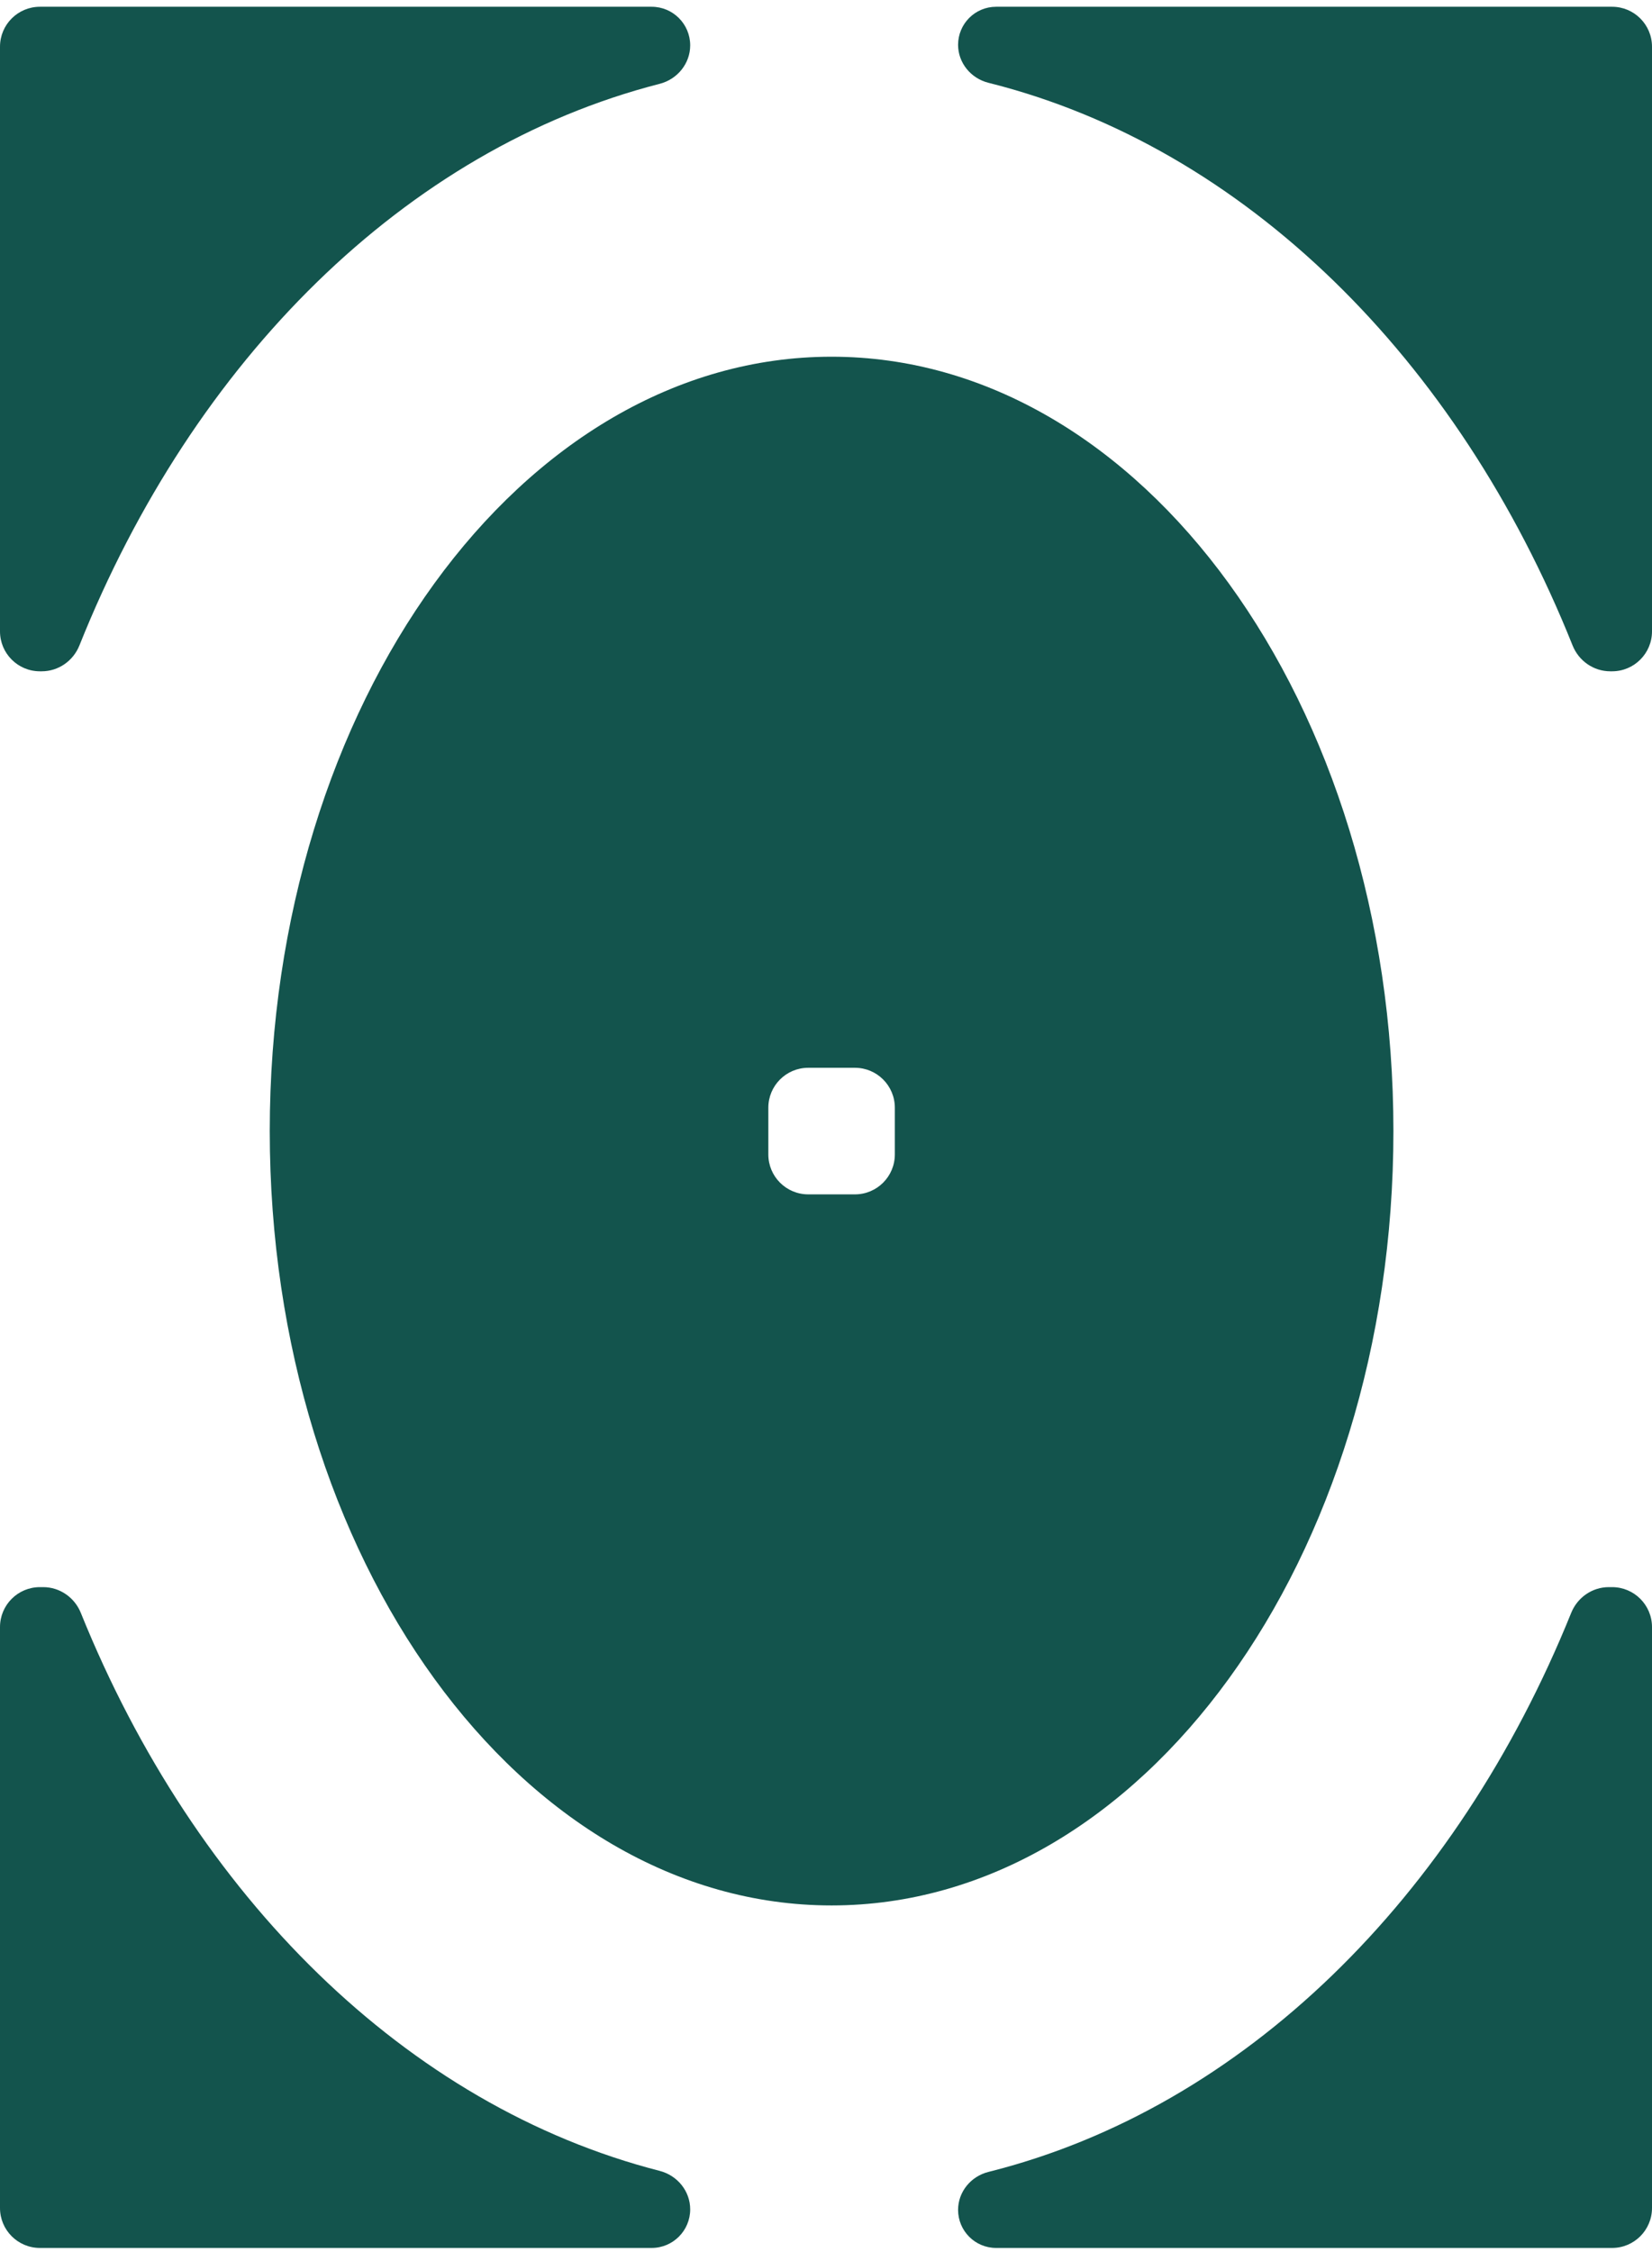 <svg width="207" height="282" viewBox="0 0 207 282" fill="none" xmlns="http://www.w3.org/2000/svg">
<path d="M86.483 276.677C86.483 274.386 84.871 272.425 82.652 271.856C50.971 263.733 24.464 237.487 10.126 201.978C9.346 200.048 7.49 198.756 5.41 198.756H5C2.239 198.756 0 200.994 0 203.756V276.509C0 279.27 2.239 281.509 5 281.509H81.651C84.32 281.509 86.483 279.345 86.483 276.677Z" fill="#13544D"/>
<path d="M201.59 198.756C199.51 198.756 197.654 200.049 196.875 201.978C182.462 237.674 155.752 264.01 123.854 271.988C121.654 272.538 120.051 274.478 120.051 276.745C120.051 279.376 122.183 281.509 124.814 281.509H202C204.761 281.509 207 279.27 207 276.509V203.756C207 200.994 204.761 198.756 202 198.756H201.59Z" fill="#13544D"/>
<path d="M86.483 5.679C86.483 3.01 84.32 0.847 81.651 0.847H5C2.239 0.847 0 3.086 0 5.847V79.067C0 81.828 2.239 84.067 5 84.067H5.23C7.316 84.067 9.176 82.766 9.951 80.829C24.247 45.087 50.844 18.649 82.651 10.499C84.87 9.931 86.483 7.969 86.483 5.679Z" fill="#13544D"/>
<path d="M124.814 0.847C122.183 0.847 120.051 2.98 120.051 5.611C120.051 7.878 121.654 9.818 123.854 10.368C155.879 18.38 182.678 44.908 197.048 80.829C197.823 82.766 199.684 84.067 201.77 84.067H202C204.761 84.067 207 81.828 207 79.067V5.847C207 3.086 204.761 0.847 202 0.847H124.814Z" fill="#13544D"/>
<path d="M104.199 44.671C65.317 44.671 33.801 88.085 33.801 141.644C33.801 195.203 65.317 238.617 104.199 238.617C143.082 238.617 174.598 195.203 174.598 141.644C174.598 88.085 143.082 44.671 104.199 44.671ZM112.125 144.57C112.125 147.331 109.886 149.57 107.125 149.57H101.274C98.512 149.57 96.274 147.331 96.274 144.57V138.718C96.274 135.957 98.512 133.718 101.274 133.718H107.125C109.886 133.718 112.125 135.957 112.125 138.718V144.57Z" fill="#13544D"/>
</svg>
